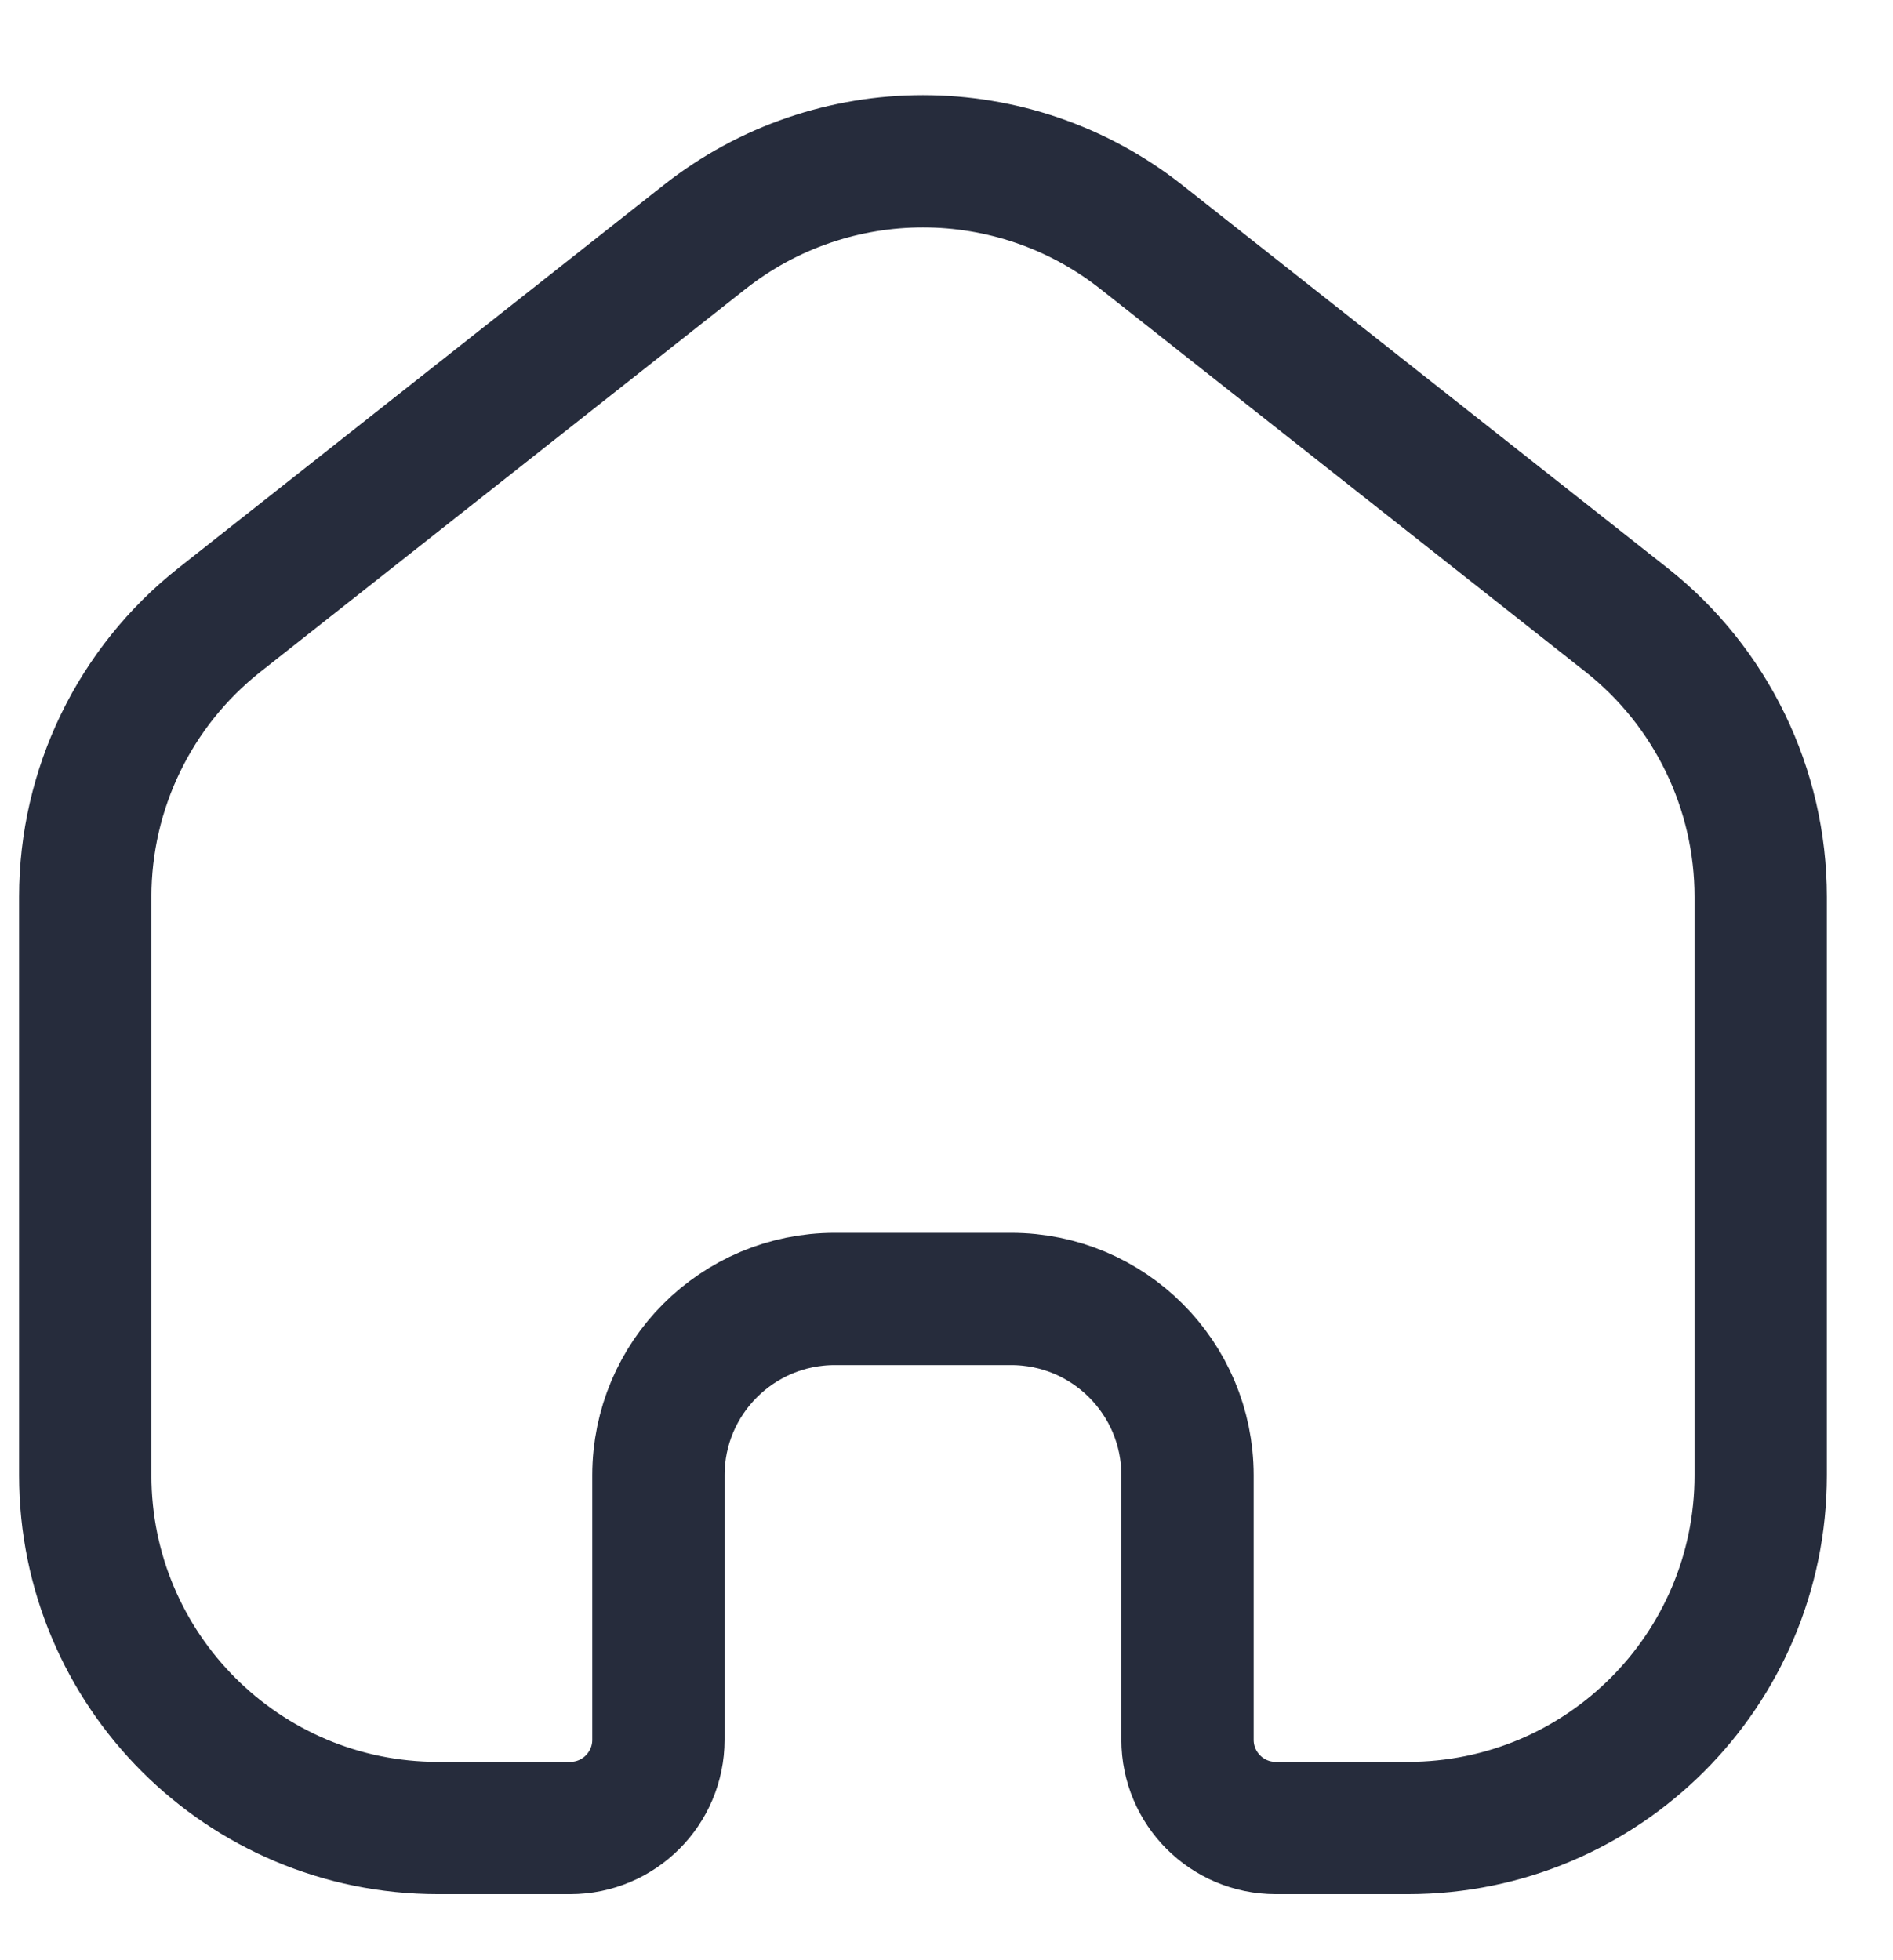 <svg width="28" height="29" viewBox="0 0 28 29" fill="none" xmlns="http://www.w3.org/2000/svg">
<g id="Home">
<path id="Rectangle 74" d="M1.261 13.268C1.261 11.671 1.992 10.162 3.245 9.172L10.419 3.509C12.315 2.012 14.989 2.012 16.885 3.509L24.059 9.172C25.312 10.162 26.043 11.671 26.043 13.268V21.826C26.043 24.708 23.707 27.044 20.826 27.044H18.869C18.149 27.044 17.565 26.459 17.565 25.739V21.826C17.565 20.385 16.397 19.217 14.956 19.217H12.348C10.907 19.217 9.739 20.385 9.739 21.826V25.739C9.739 26.459 9.155 27.044 8.435 27.044H6.478C3.597 27.044 1.261 24.708 1.261 21.826L1.261 13.268Z" stroke="#262C3C" stroke-width="1.957"/>
</g>
</svg>

